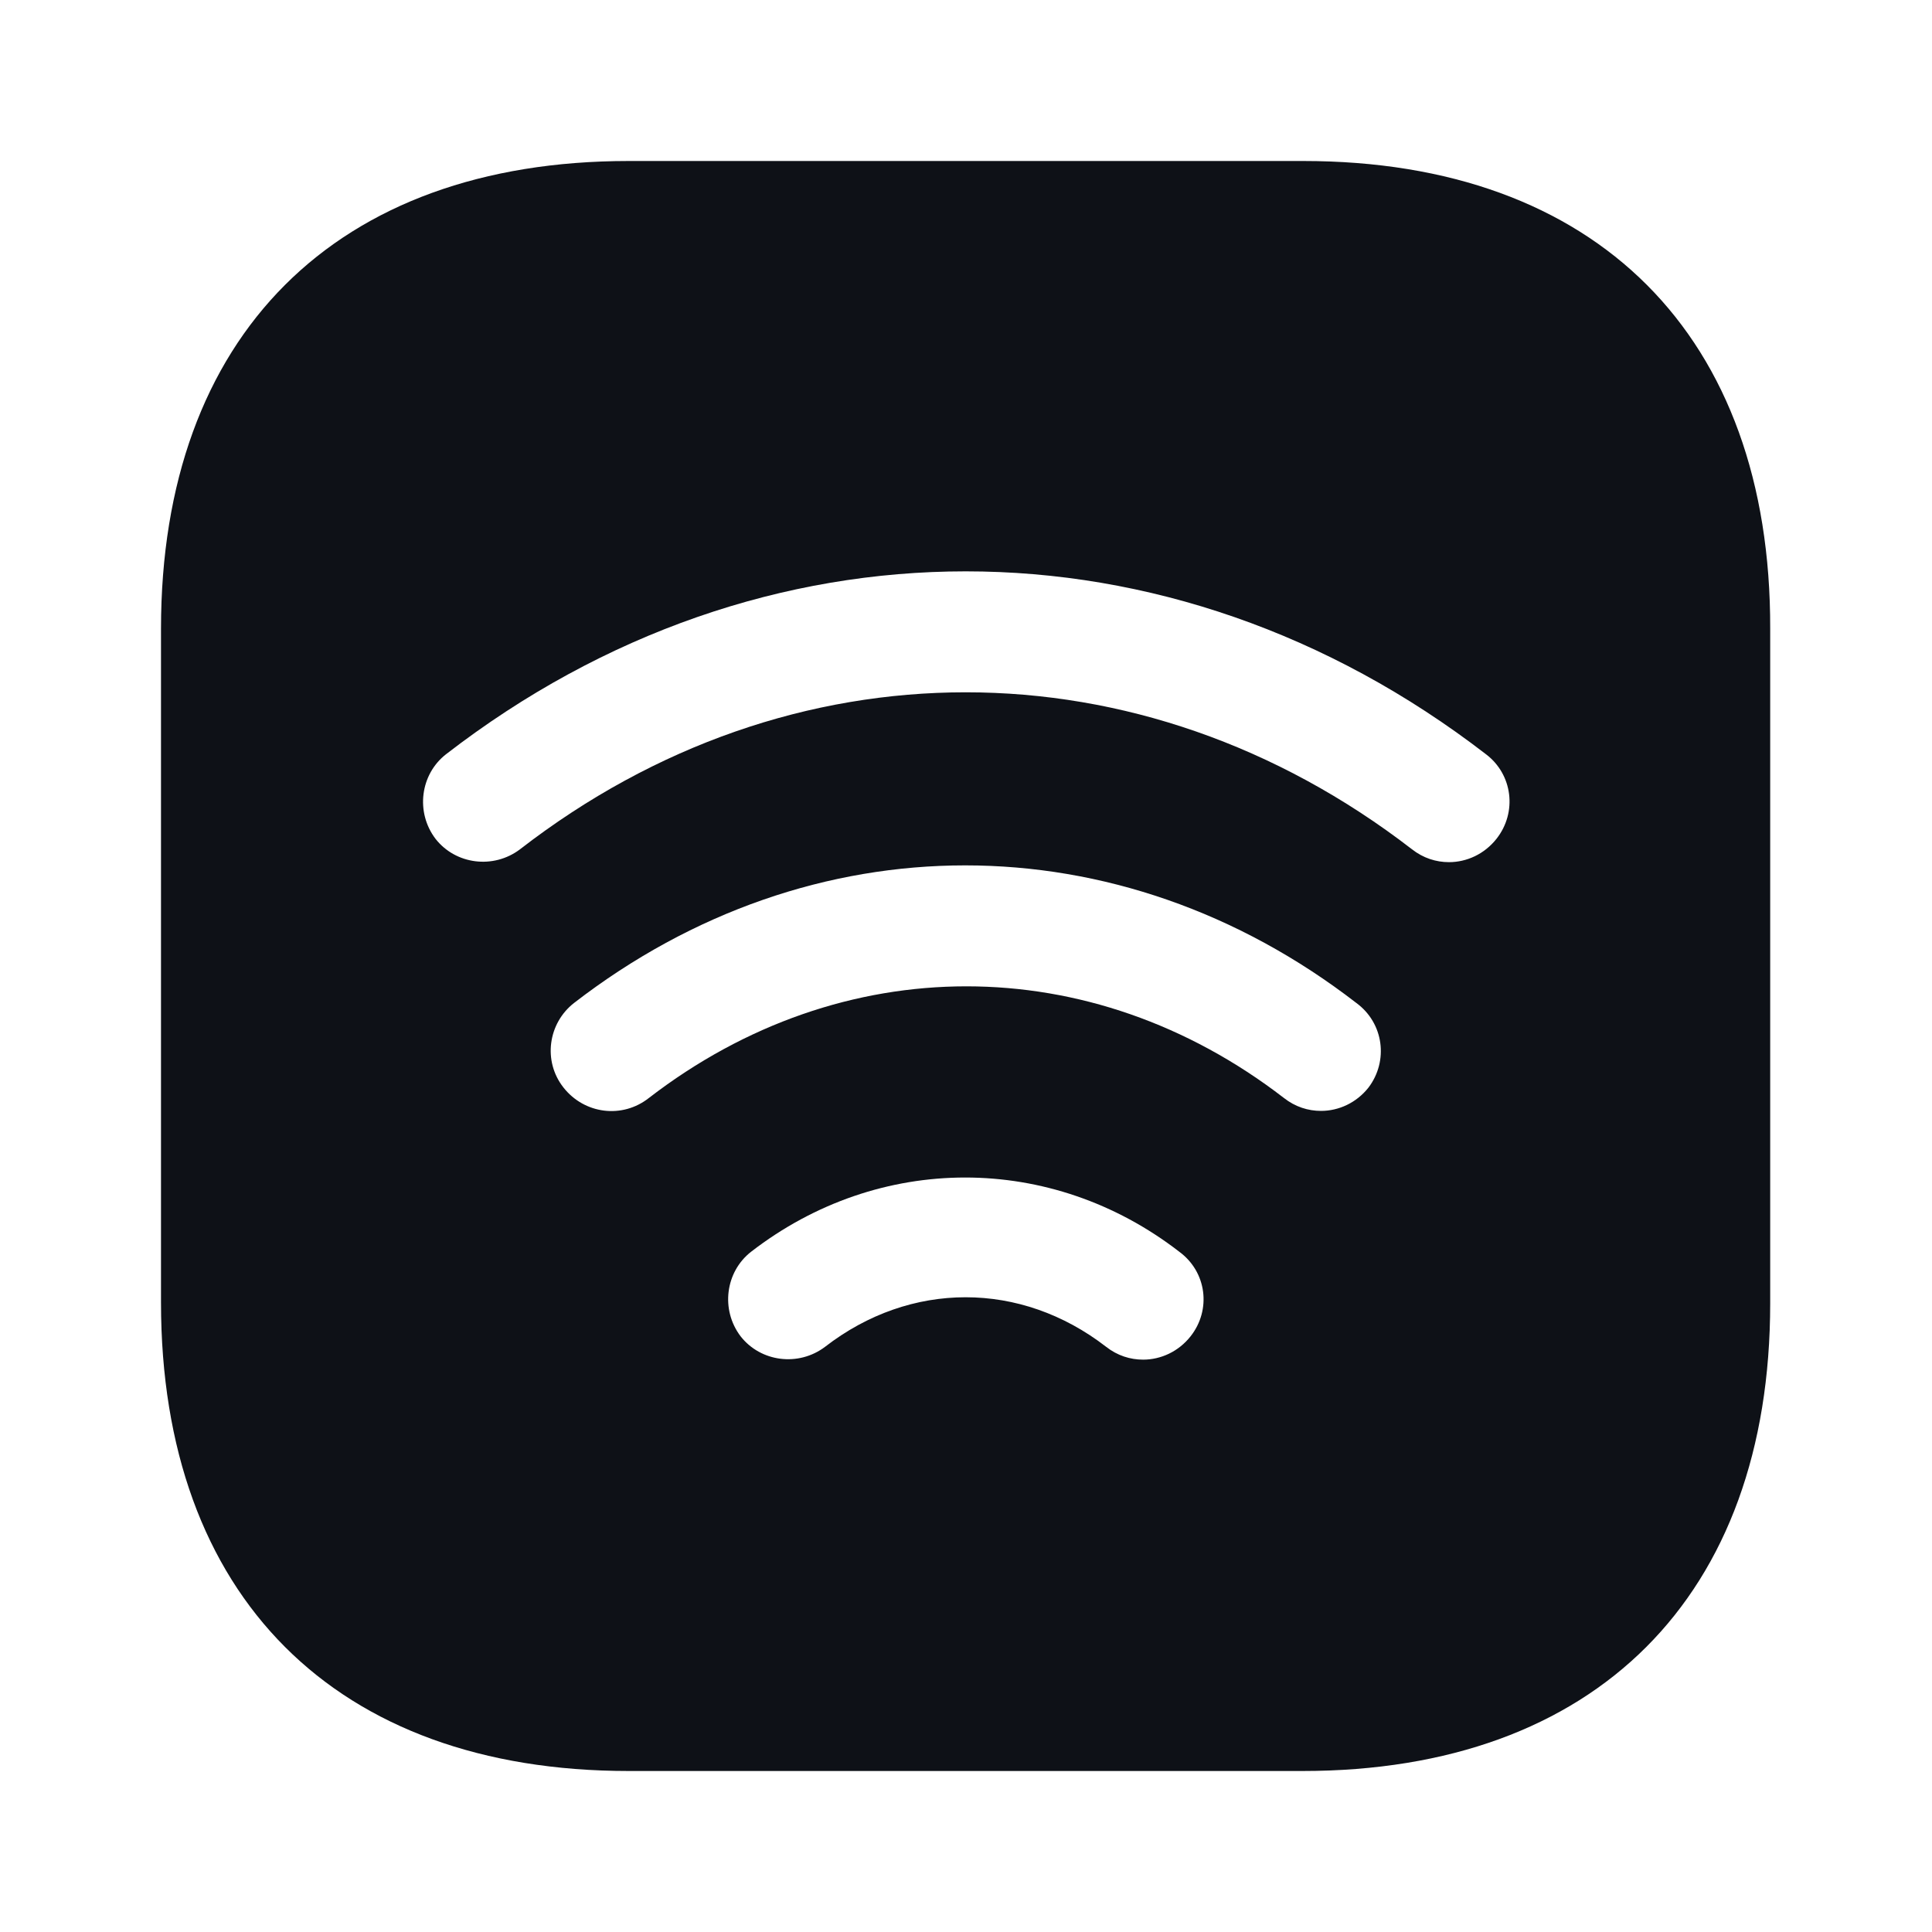 <svg width="24" height="24" viewBox="0 0 24 24" fill="none" xmlns="http://www.w3.org/2000/svg">
<path d="M16.19 2H7.81C4.17 2 2 4.17 2 7.81V16.18C2 19.83 4.17 22 7.81 22H16.18C19.82 22 21.99 19.83 21.99 16.19V7.81C22 4.17 19.83 2 16.19 2ZM14.79 16.6C14.64 16.79 14.42 16.89 14.2 16.89C14.04 16.89 13.88 16.84 13.74 16.73C12.68 15.91 11.31 15.91 10.25 16.73C9.92 16.98 9.45 16.92 9.2 16.6C8.95 16.27 9.01 15.8 9.33 15.55C10.92 14.32 13.06 14.32 14.65 15.55C14.99 15.8 15.05 16.27 14.79 16.6ZM17 13.51C16.85 13.7 16.63 13.8 16.41 13.8C16.25 13.8 16.09 13.75 15.95 13.64C13.55 11.79 10.46 11.79 8.06 13.64C7.73 13.9 7.26 13.84 7 13.51C6.74 13.18 6.81 12.71 7.13 12.46C10.08 10.18 13.9 10.18 16.85 12.46C17.19 12.71 17.25 13.18 17 13.51ZM18.59 10.42C18.44 10.61 18.22 10.71 18 10.71C17.84 10.71 17.68 10.66 17.54 10.55C14.17 7.95 9.82 7.95 6.46 10.55C6.13 10.8 5.66 10.74 5.41 10.42C5.16 10.09 5.22 9.62 5.54 9.37C9.46 6.34 14.53 6.34 18.46 9.37C18.79 9.62 18.85 10.09 18.59 10.42Z" fill="#0E1117"/>
</svg>
